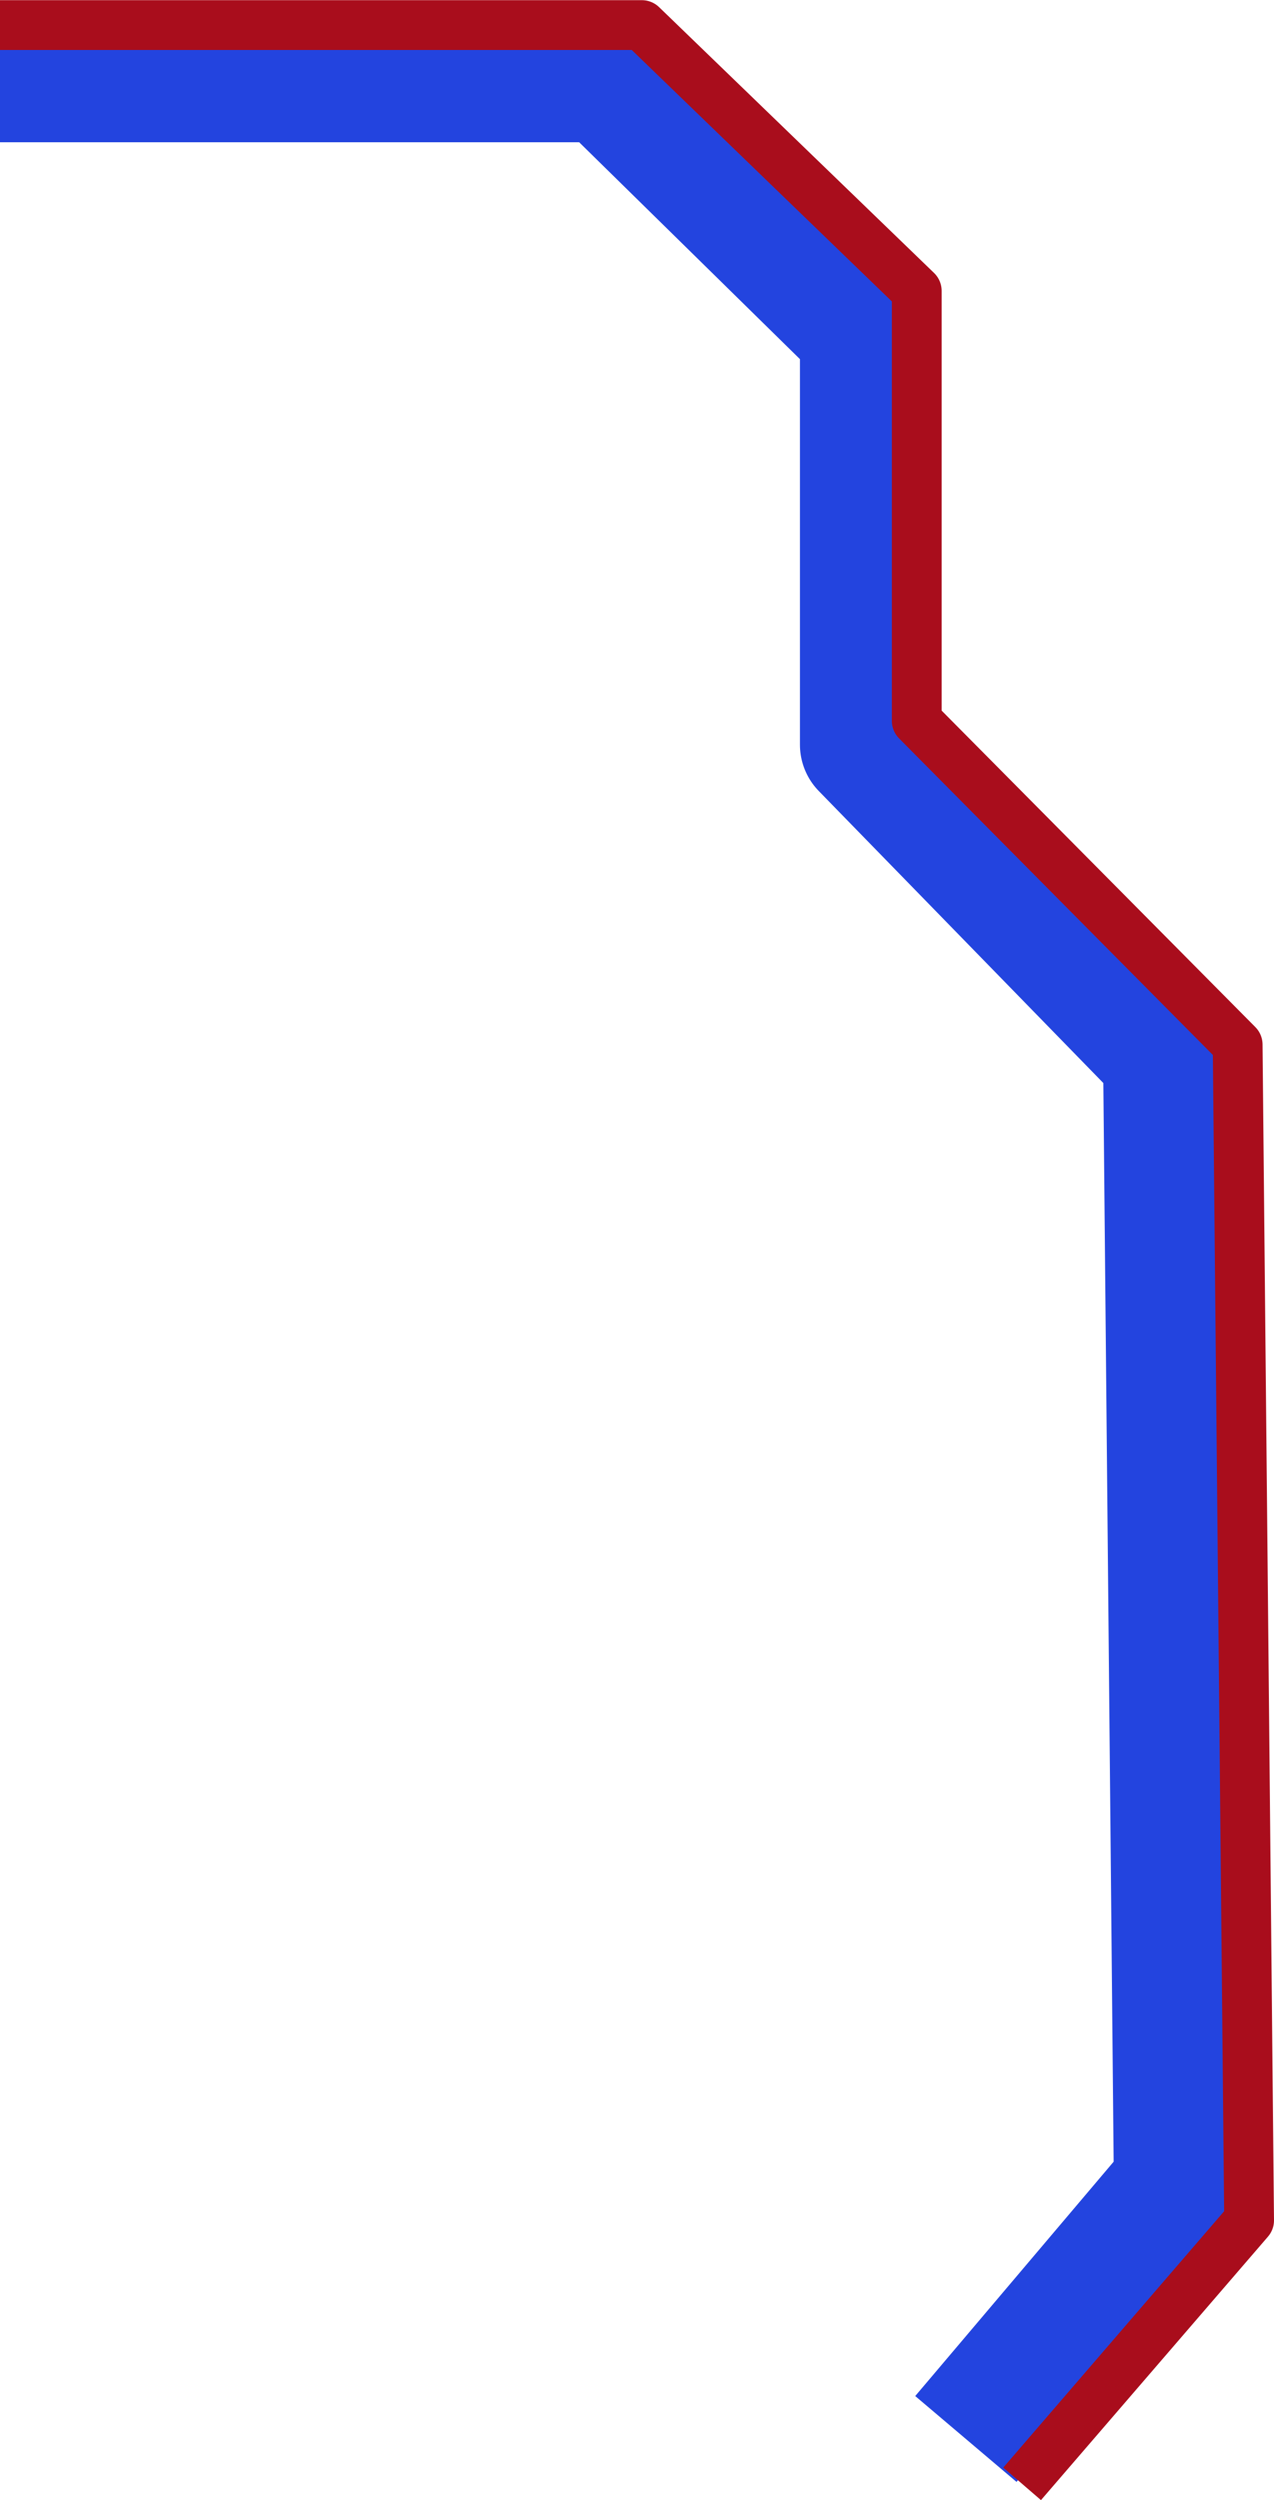 <svg id="折角02" xmlns="http://www.w3.org/2000/svg" width="76.78" height="150.593" viewBox="0 0 76.78 150.593">
  <defs>
    <style>
      .cls-1, .cls-2 {
        fill: none;
        stroke-linejoin: round;
        stroke-miterlimit: 1.5;
        fill-rule: evenodd;
      }

      .cls-1 {
        stroke: #2344df;
        stroke-width: 8px;
      }

      .cls-2 {
        stroke: #a90d1c;
        stroke-width: 3px;
      }
    </style>
  </defs>
  <path id="Layer_28" data-name="Layer 28" class="cls-1" d="M1803.47,129.506h36.54l15.67,15.386v24.9l18.27,18.738,0.65,68.062-12.92,15.251" transform="translate(-1803.47 -124.938)"/>
  <path id="Layer_29" data-name="Layer 29" class="cls-2" d="M1803.47,126.448h38.68l16.57,16.01v25.9l19.34,19.5,0.69,70.82-13.68,15.869" transform="translate(-1803.47 -124.938)"/>
</svg>
